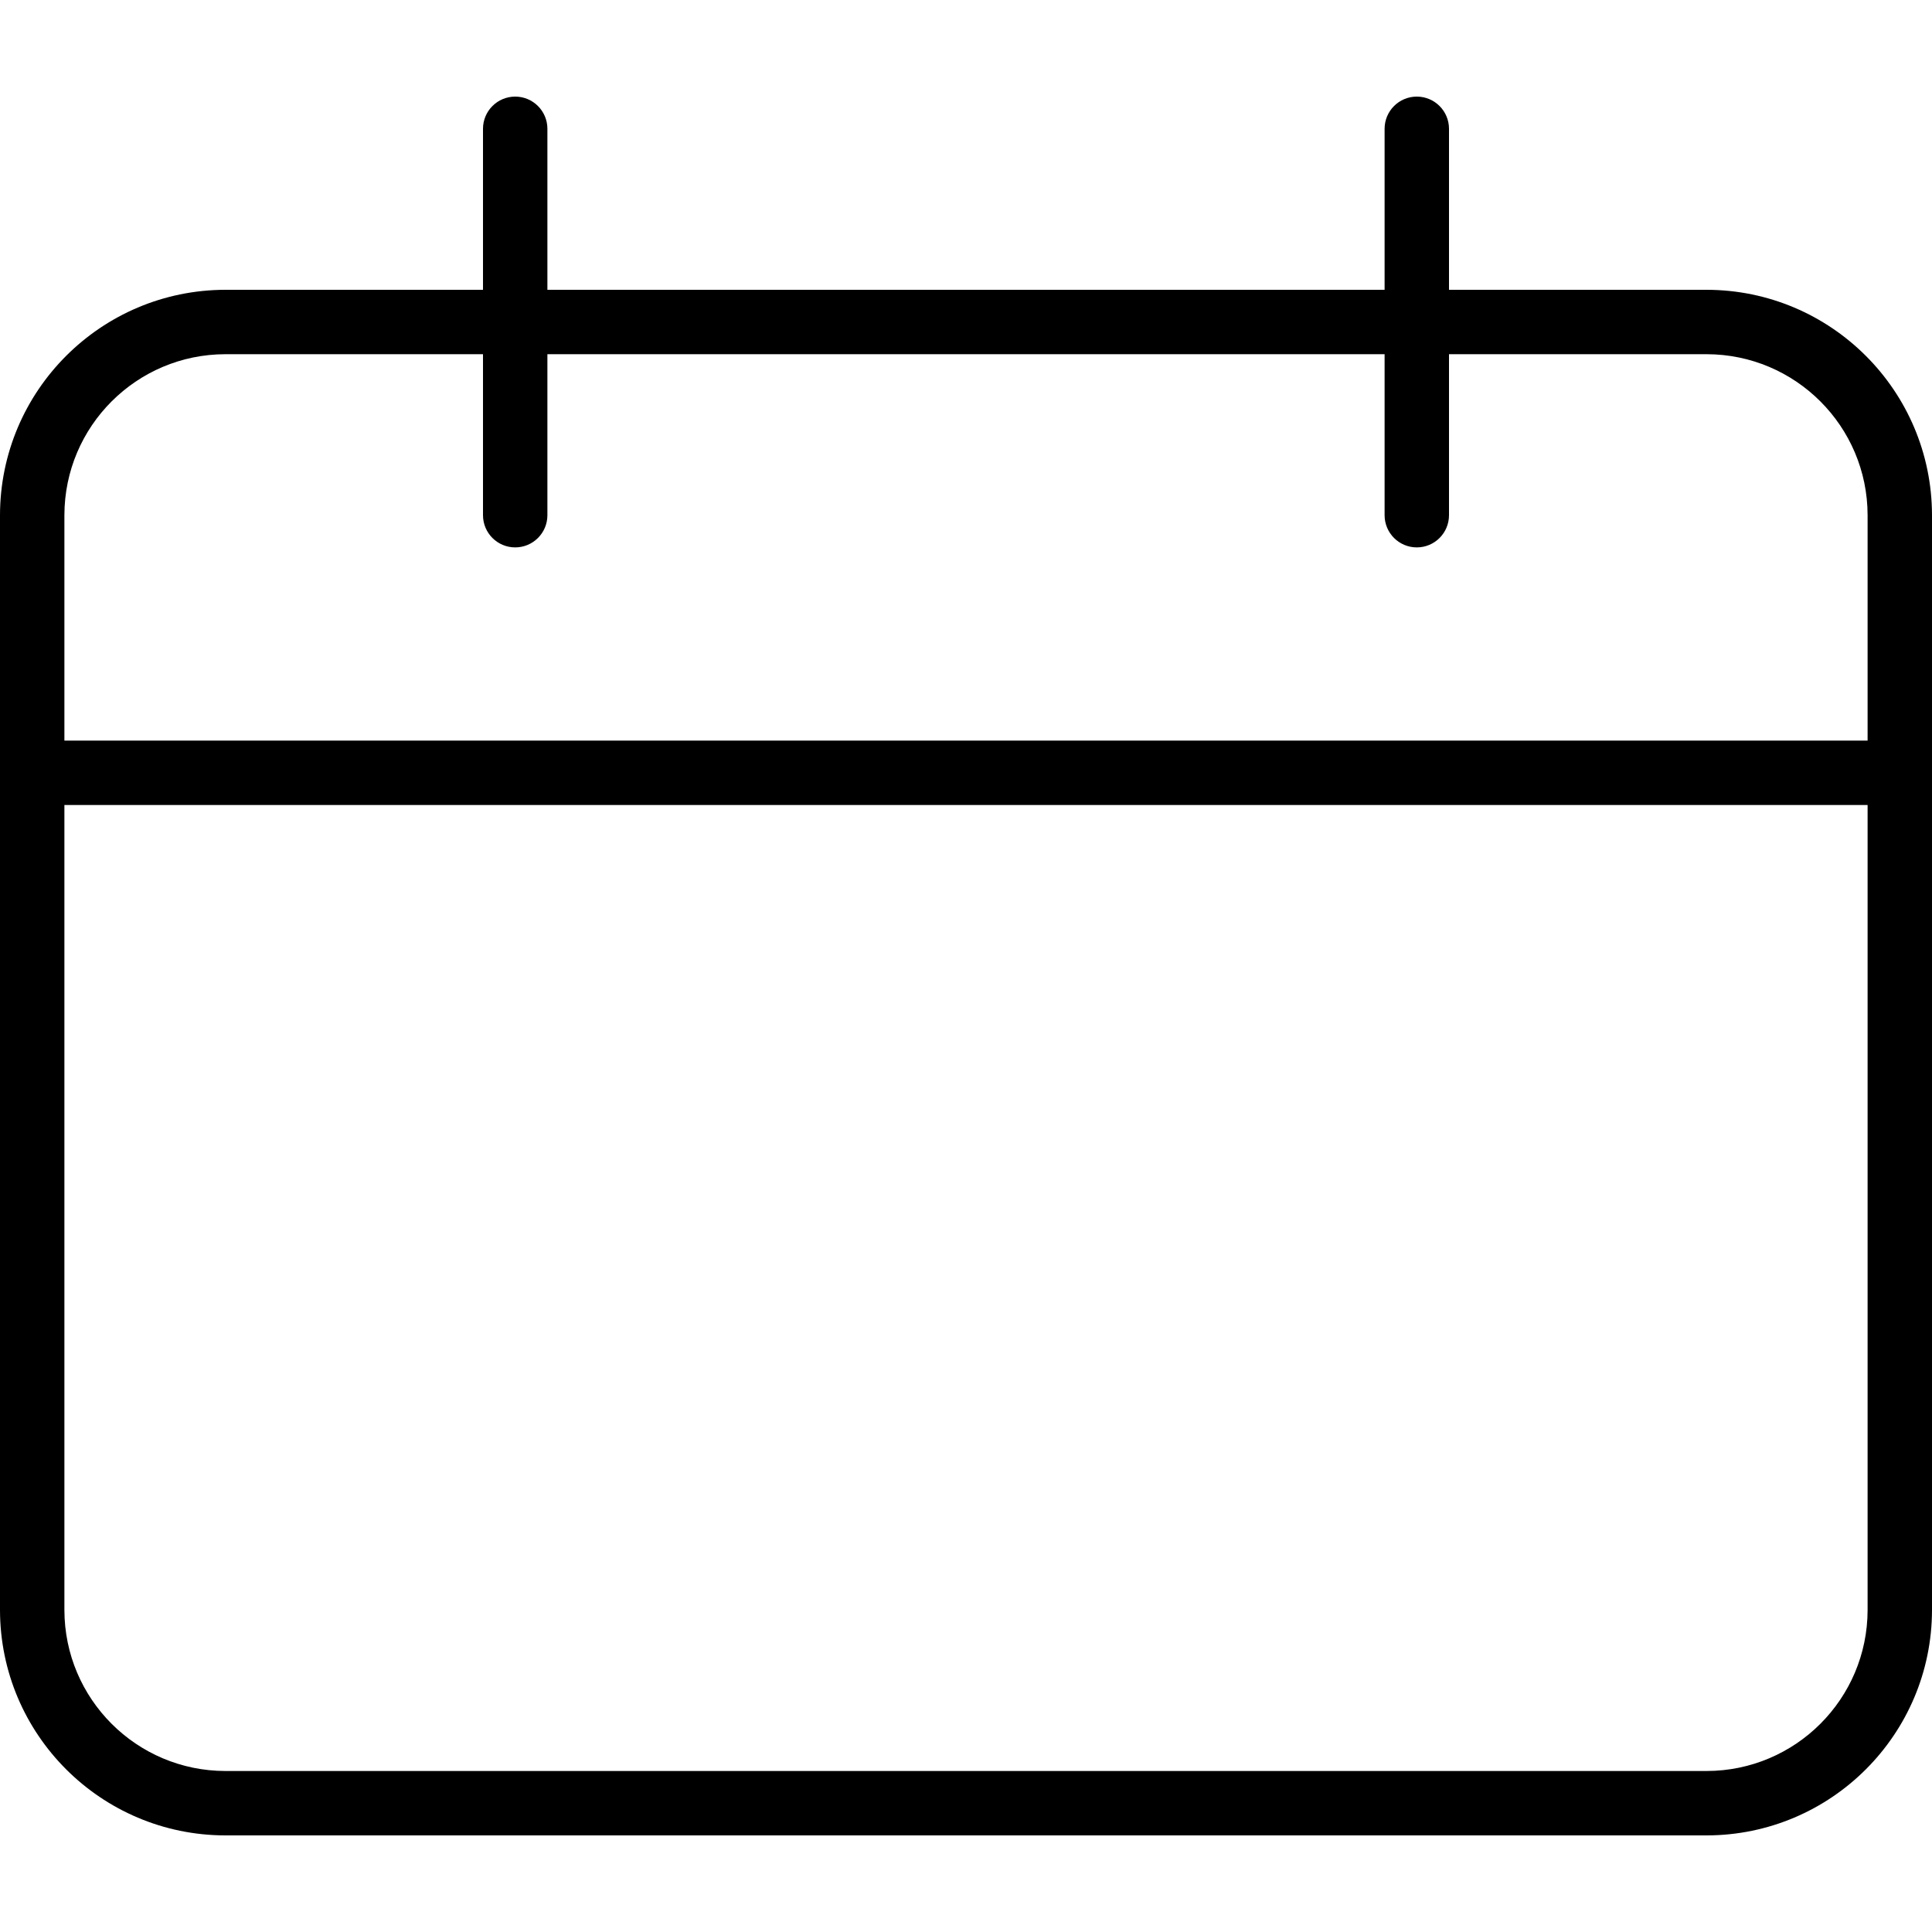 <?xml version="1.0" encoding="iso-8859-1"?>
<!-- Generator: Adobe Illustrator 19.0.0, SVG Export Plug-In . SVG Version: 6.00 Build 0)  -->
<svg version="1.1" id="Capa_1" xmlns="http://www.w3.org/2000/svg" xmlns:xlink="http://www.w3.org/1999/xlink" x="0px" y="0px"
	 viewBox="0 0 480 480" style="enable-background:new 0 0 480 480;" xml:space="preserve">
<g>
	<g>
		<path d="M424,72h-64V32c0-4.418-3.582-8-8-8s-8,3.582-8,8v40H136V32c0-4.418-3.582-8-8-8s-8,3.582-8,8v40H56
			C25.089,72.04,0.04,97.089,0,128v272c0.04,30.911,25.089,55.96,56,56h368c30.911-0.04,55.96-25.089,56-56V128
			C479.96,97.089,454.911,72.04,424,72z M464,400c-0.026,22.08-17.92,39.974-40,40H56c-22.08-0.026-39.974-17.92-40-40V200h448V400z
			 M464,184H16v-56c0.026-22.08,17.92-39.974,40-40h64v40c0,4.418,3.582,8,8,8s8-3.582,8-8V88h208v40c0,4.418,3.582,8,8,8
			s8-3.582,8-8V88h64c22.08,0.026,39.974,17.92,40,40V184z"/>
	</g>
</g>
<g>
</g>
<g>
</g>
<g>
</g>
<g>
</g>
<g>
</g>
<g>
</g>
<g>
</g>
<g>
</g>
<g>
</g>
<g>
</g>
<g>
</g>
<g>
</g>
<g>
</g>
<g>
</g>
<g>
</g>
</svg>
